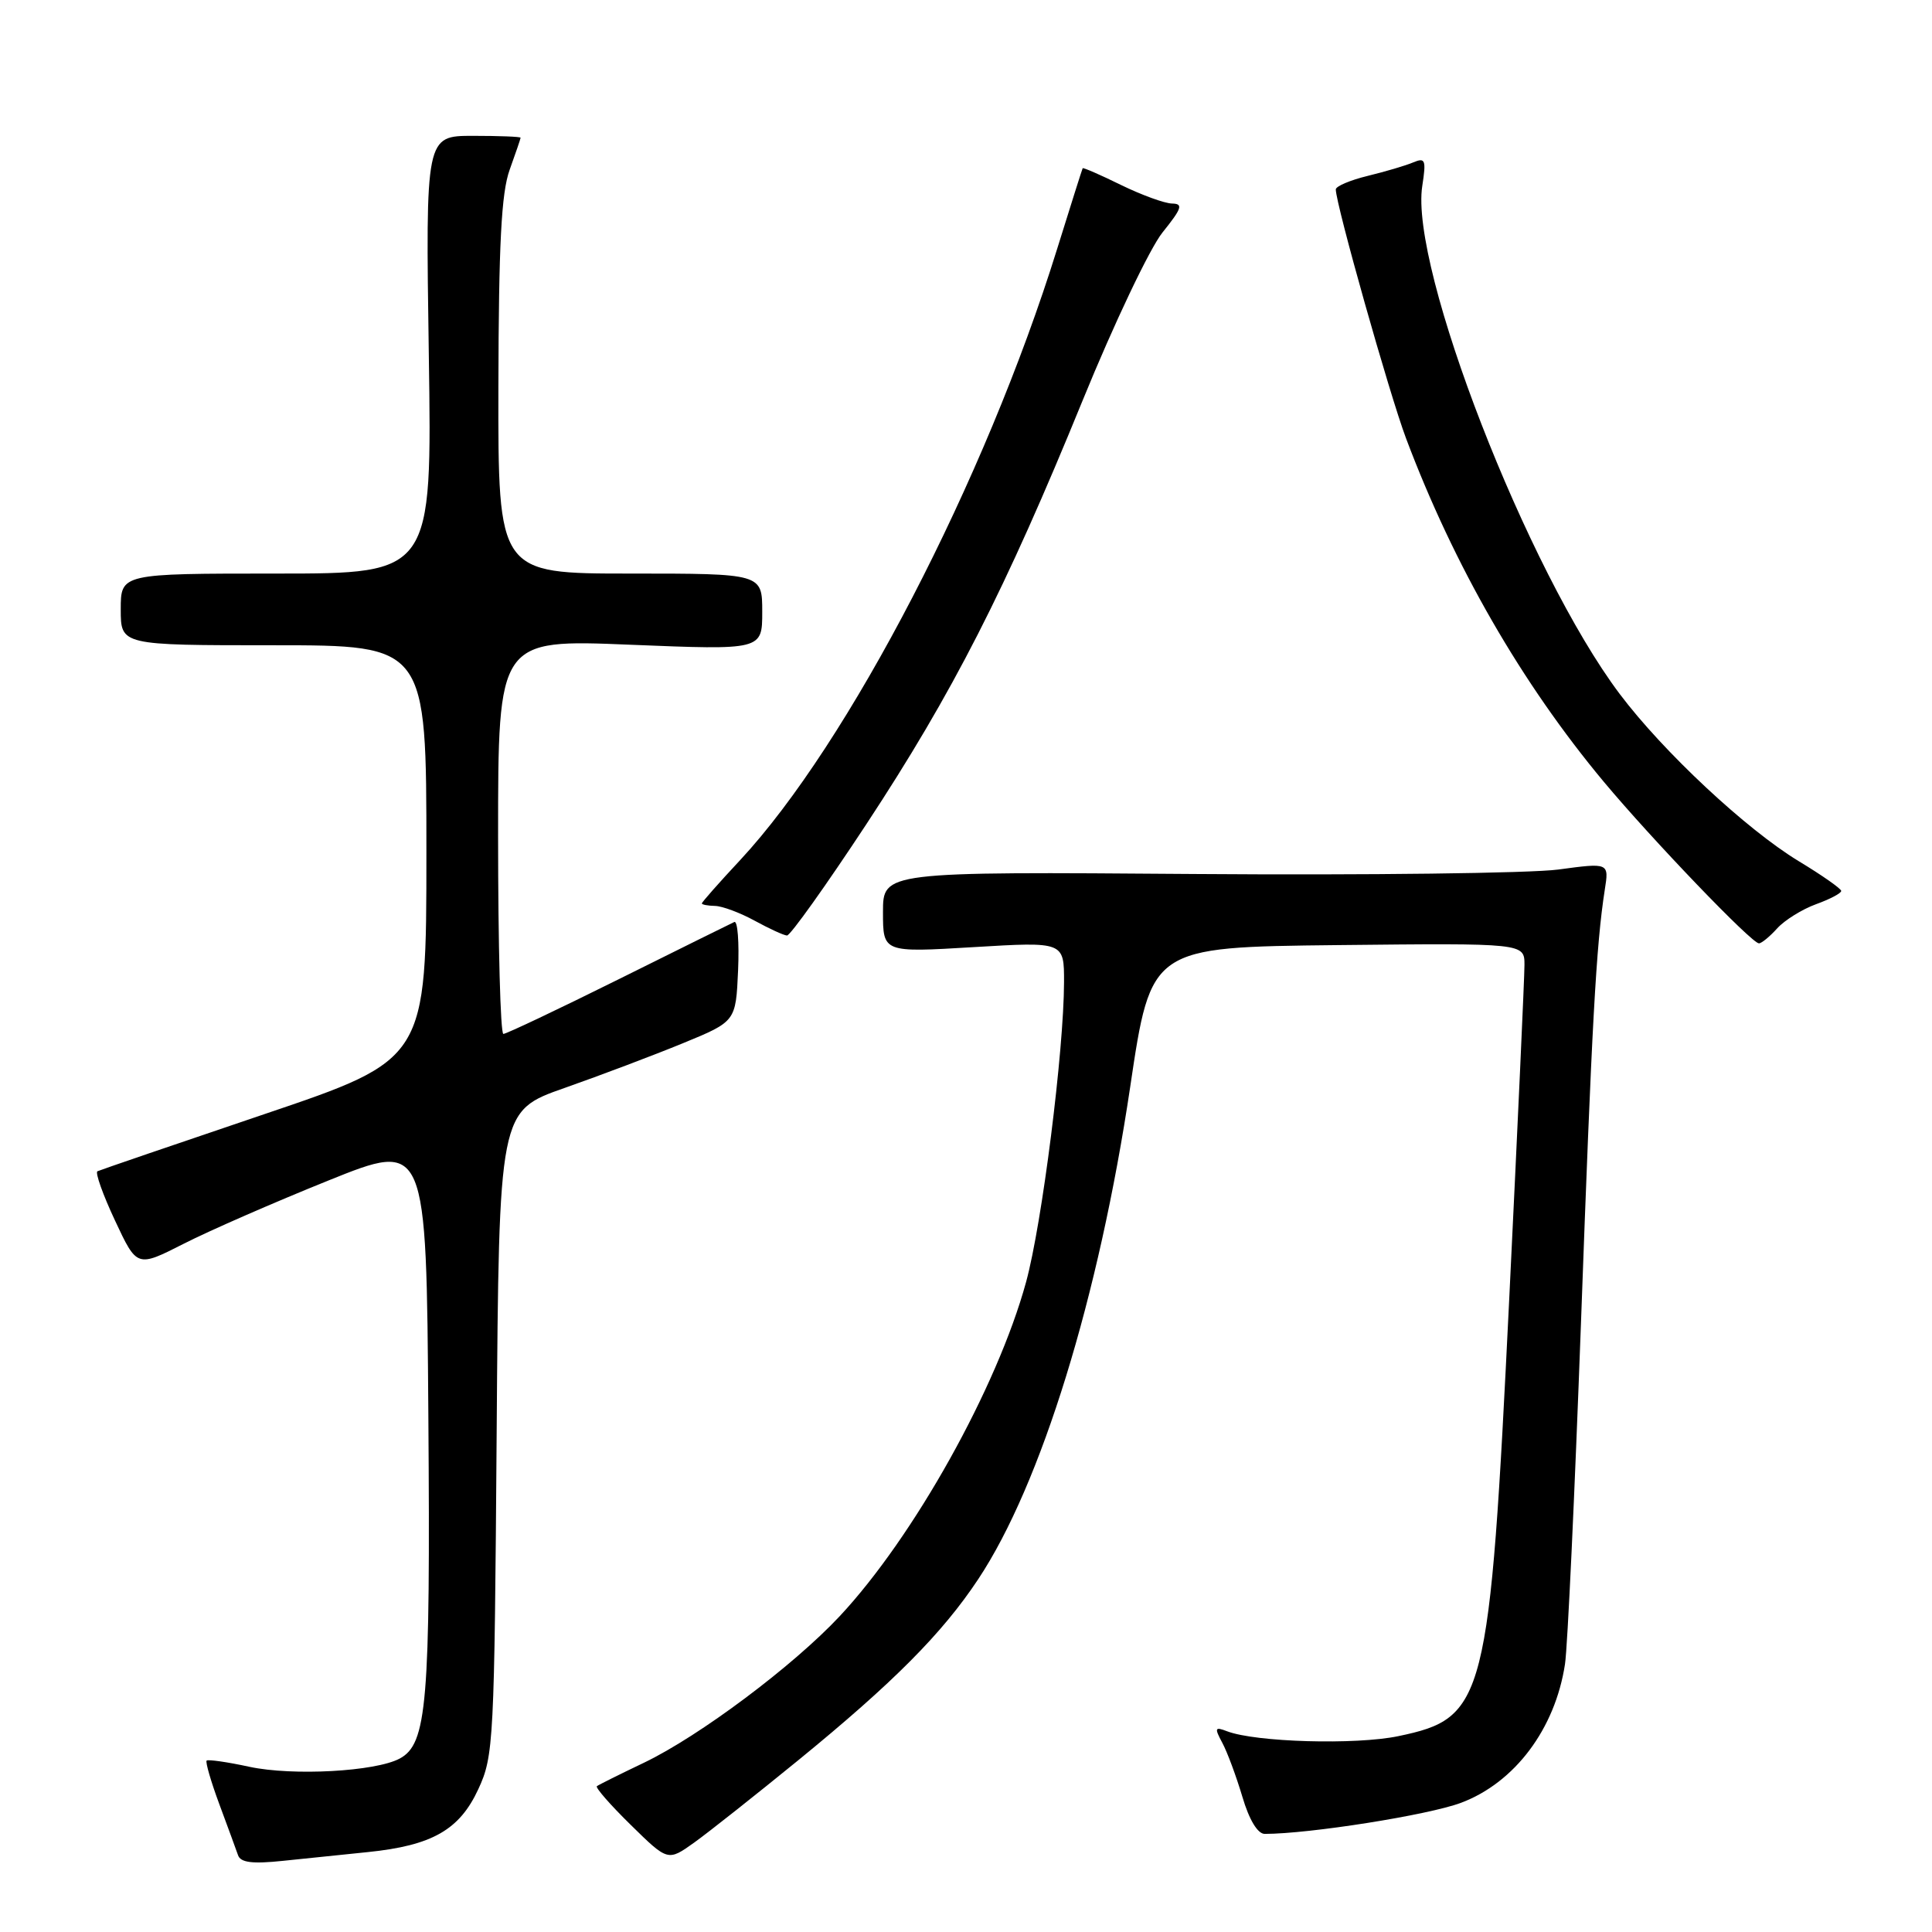 <?xml version="1.0" encoding="UTF-8" standalone="no"?>
<!DOCTYPE svg PUBLIC "-//W3C//DTD SVG 1.1//EN" "http://www.w3.org/Graphics/SVG/1.1/DTD/svg11.dtd" >
<svg xmlns="http://www.w3.org/2000/svg" xmlns:xlink="http://www.w3.org/1999/xlink" version="1.1" viewBox="0 0 256 256">
 <g >
 <path fill="currentColor"
d=" M 48.75 245.41 C 57.25 244.54 60.89 242.47 63.38 237.07 C 65.42 232.68 65.51 230.82 65.81 189.86 C 66.12 147.21 66.12 147.21 74.81 144.16 C 79.59 142.48 86.65 139.81 90.50 138.23 C 97.50 135.35 97.50 135.35 97.80 128.58 C 97.96 124.85 97.74 121.97 97.30 122.17 C 96.86 122.37 89.95 125.79 81.95 129.77 C 73.94 133.75 67.08 137.00 66.70 137.00 C 66.31 137.00 66.00 125.24 66.00 110.86 C 66.00 84.71 66.00 84.71 83.50 85.43 C 101.00 86.14 101.00 86.14 101.00 81.07 C 101.00 76.00 101.00 76.00 83.50 76.00 C 66.00 76.00 66.00 76.00 66.04 51.25 C 66.08 32.31 66.43 25.56 67.53 22.50 C 68.32 20.30 68.98 18.39 68.98 18.25 C 68.99 18.11 66.16 18.00 62.69 18.00 C 56.39 18.00 56.39 18.00 56.82 47.00 C 57.25 76.00 57.25 76.00 36.63 76.00 C 16.00 76.00 16.00 76.00 16.00 80.75 C 16.00 85.50 16.00 85.50 36.25 85.50 C 56.50 85.50 56.50 85.50 56.50 112.94 C 56.50 140.37 56.50 140.37 35.00 147.64 C 23.17 151.64 13.24 155.04 12.91 155.20 C 12.59 155.37 13.63 158.30 15.24 161.73 C 18.15 167.95 18.15 167.95 24.33 164.81 C 27.72 163.08 36.35 159.31 43.50 156.43 C 56.50 151.19 56.50 151.19 56.76 187.69 C 57.04 225.72 56.59 231.08 52.96 233.02 C 49.75 234.74 38.80 235.34 33.05 234.11 C 30.11 233.47 27.56 233.11 27.38 233.29 C 27.20 233.47 27.95 236.07 29.06 239.06 C 30.17 242.05 31.29 245.10 31.54 245.82 C 31.87 246.80 33.42 247.00 37.50 246.57 C 40.52 246.26 45.59 245.73 48.75 245.41 Z  M 105.75 233.26 C 118.38 222.95 124.86 216.43 129.62 209.25 C 137.95 196.70 145.61 171.88 149.76 144.00 C 152.51 125.50 152.51 125.50 177.26 125.23 C 202.00 124.97 202.00 124.97 202.00 127.86 C 202.00 129.45 201.09 149.37 199.98 172.13 C 197.36 225.58 196.84 227.64 185.28 230.05 C 179.62 231.23 166.37 230.85 162.59 229.40 C 160.97 228.78 160.90 228.95 161.96 230.93 C 162.62 232.15 163.81 235.37 164.62 238.08 C 165.52 241.14 166.65 243.00 167.58 243.00 C 173.49 243.00 189.23 240.51 193.57 238.89 C 200.71 236.22 206.07 229.08 207.37 220.50 C 207.71 218.30 208.65 198.05 209.48 175.50 C 210.93 135.48 211.50 125.24 212.64 117.91 C 213.21 114.31 213.21 114.31 206.47 115.22 C 202.76 115.71 181.12 115.98 158.36 115.81 C 117.00 115.50 117.00 115.50 117.00 120.86 C 117.00 126.22 117.00 126.22 129.00 125.50 C 141.00 124.78 141.00 124.78 140.99 130.14 C 140.97 139.26 138.08 162.12 135.96 169.88 C 132.13 183.87 121.10 203.63 111.25 214.17 C 105.07 220.77 92.68 230.04 85.35 233.56 C 82.13 235.10 79.31 236.50 79.09 236.68 C 78.86 236.85 80.88 239.17 83.59 241.82 C 88.50 246.64 88.50 246.64 92.00 244.14 C 93.92 242.76 100.11 237.86 105.75 233.26 Z  M 235.49 123.01 C 236.48 121.92 238.80 120.48 240.64 119.81 C 242.49 119.14 243.99 118.35 243.97 118.05 C 243.96 117.75 241.42 115.97 238.34 114.11 C 231.40 109.90 220.38 99.61 214.61 91.94 C 202.40 75.69 186.76 35.45 188.46 24.63 C 188.99 21.19 188.86 20.85 187.28 21.51 C 186.30 21.93 183.59 22.73 181.25 23.30 C 178.91 23.87 177.00 24.68 177.00 25.10 C 177.00 27.05 184.11 52.24 186.31 58.09 C 192.66 74.97 201.63 90.54 212.51 103.59 C 218.91 111.25 232.10 125.00 233.07 125.00 C 233.41 125.00 234.50 124.11 235.49 123.01 Z  M 114.79 109.22 C 126.25 91.80 133.20 78.19 143.46 53.05 C 147.60 42.90 152.36 32.89 154.04 30.80 C 156.62 27.59 156.81 27.00 155.30 26.97 C 154.31 26.95 151.27 25.84 148.54 24.51 C 145.82 23.17 143.53 22.18 143.46 22.29 C 143.39 22.41 141.87 27.22 140.07 33.00 C 130.56 63.59 112.44 98.52 98.08 113.96 C 95.28 116.96 93.00 119.54 93.00 119.71 C 93.00 119.87 93.79 120.02 94.75 120.04 C 95.71 120.06 98.08 120.95 100.00 122.00 C 101.92 123.05 103.85 123.94 104.28 123.96 C 104.71 123.98 109.44 117.35 114.79 109.22 Z "/>
</g>
</svg>